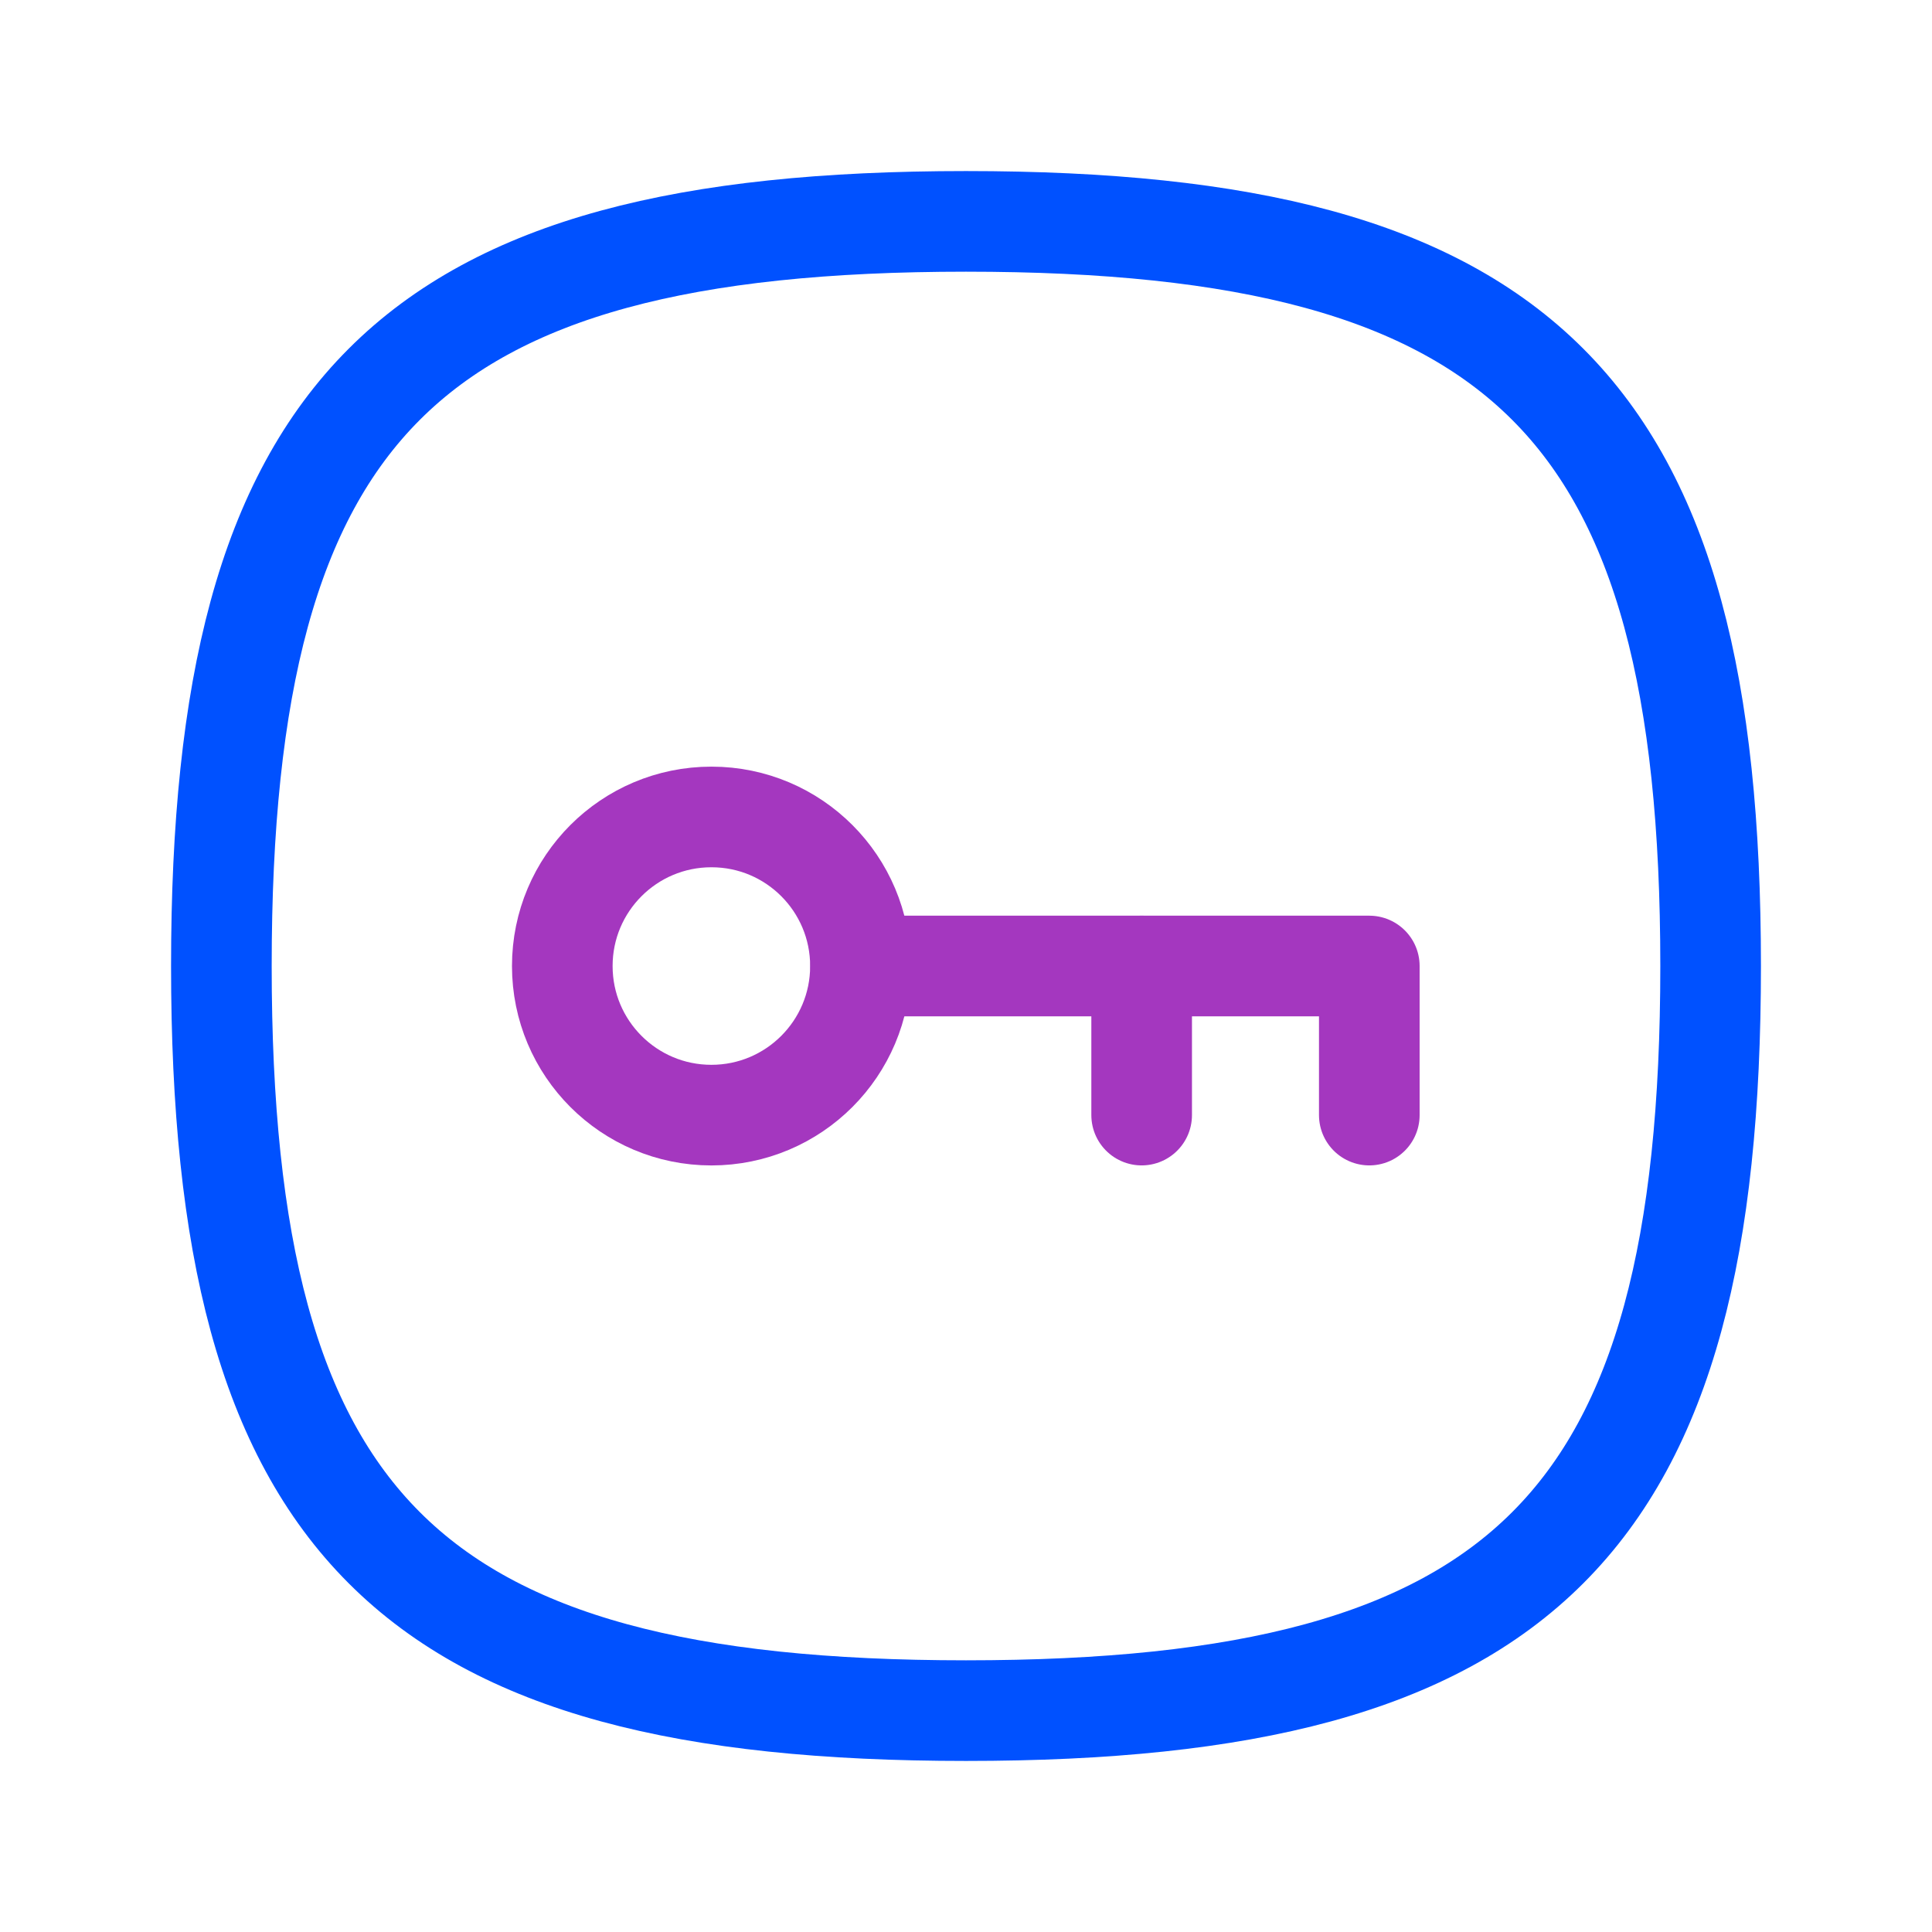 <svg width="48" height="48" viewBox="0 0 48 48" fill="none" xmlns="http://www.w3.org/2000/svg">
<g id="Iconly/Curved/Password">
<g id="Password">
<path id="Stroke 1" fill-rule="evenodd" clip-rule="evenodd" d="M21.378 24.001C21.378 26.047 19.72 27.705 17.674 27.705C15.628 27.705 13.97 26.047 13.97 24.001C13.97 21.955 15.628 20.297 17.674 20.297H17.68C19.724 20.299 21.378 21.957 21.378 24.001Z" stroke="#A437BF" stroke-width="2.5" stroke-linecap="round" stroke-linejoin="round"/>
<path id="Stroke 3" d="M21.384 24H34.02V27.704" stroke="#A437BF" stroke-width="2.5" stroke-linecap="round" stroke-linejoin="round"/>
<path id="Stroke 5" d="M28.364 27.704V24" stroke="#A437BF" stroke-width="2.5" stroke-linecap="round" stroke-linejoin="round"/>
<path id="Stroke 7" fill-rule="evenodd" clip-rule="evenodd" d="M5.5 24C5.5 10.126 10.126 5.5 24 5.5C37.874 5.5 42.5 10.126 42.5 24C42.5 37.874 37.874 42.5 24 42.5C10.126 42.5 5.5 37.874 5.5 24Z" stroke="#0051FF" stroke-width="2.5" stroke-linecap="round" stroke-linejoin="round"/>
</g>
</g>
</svg>
